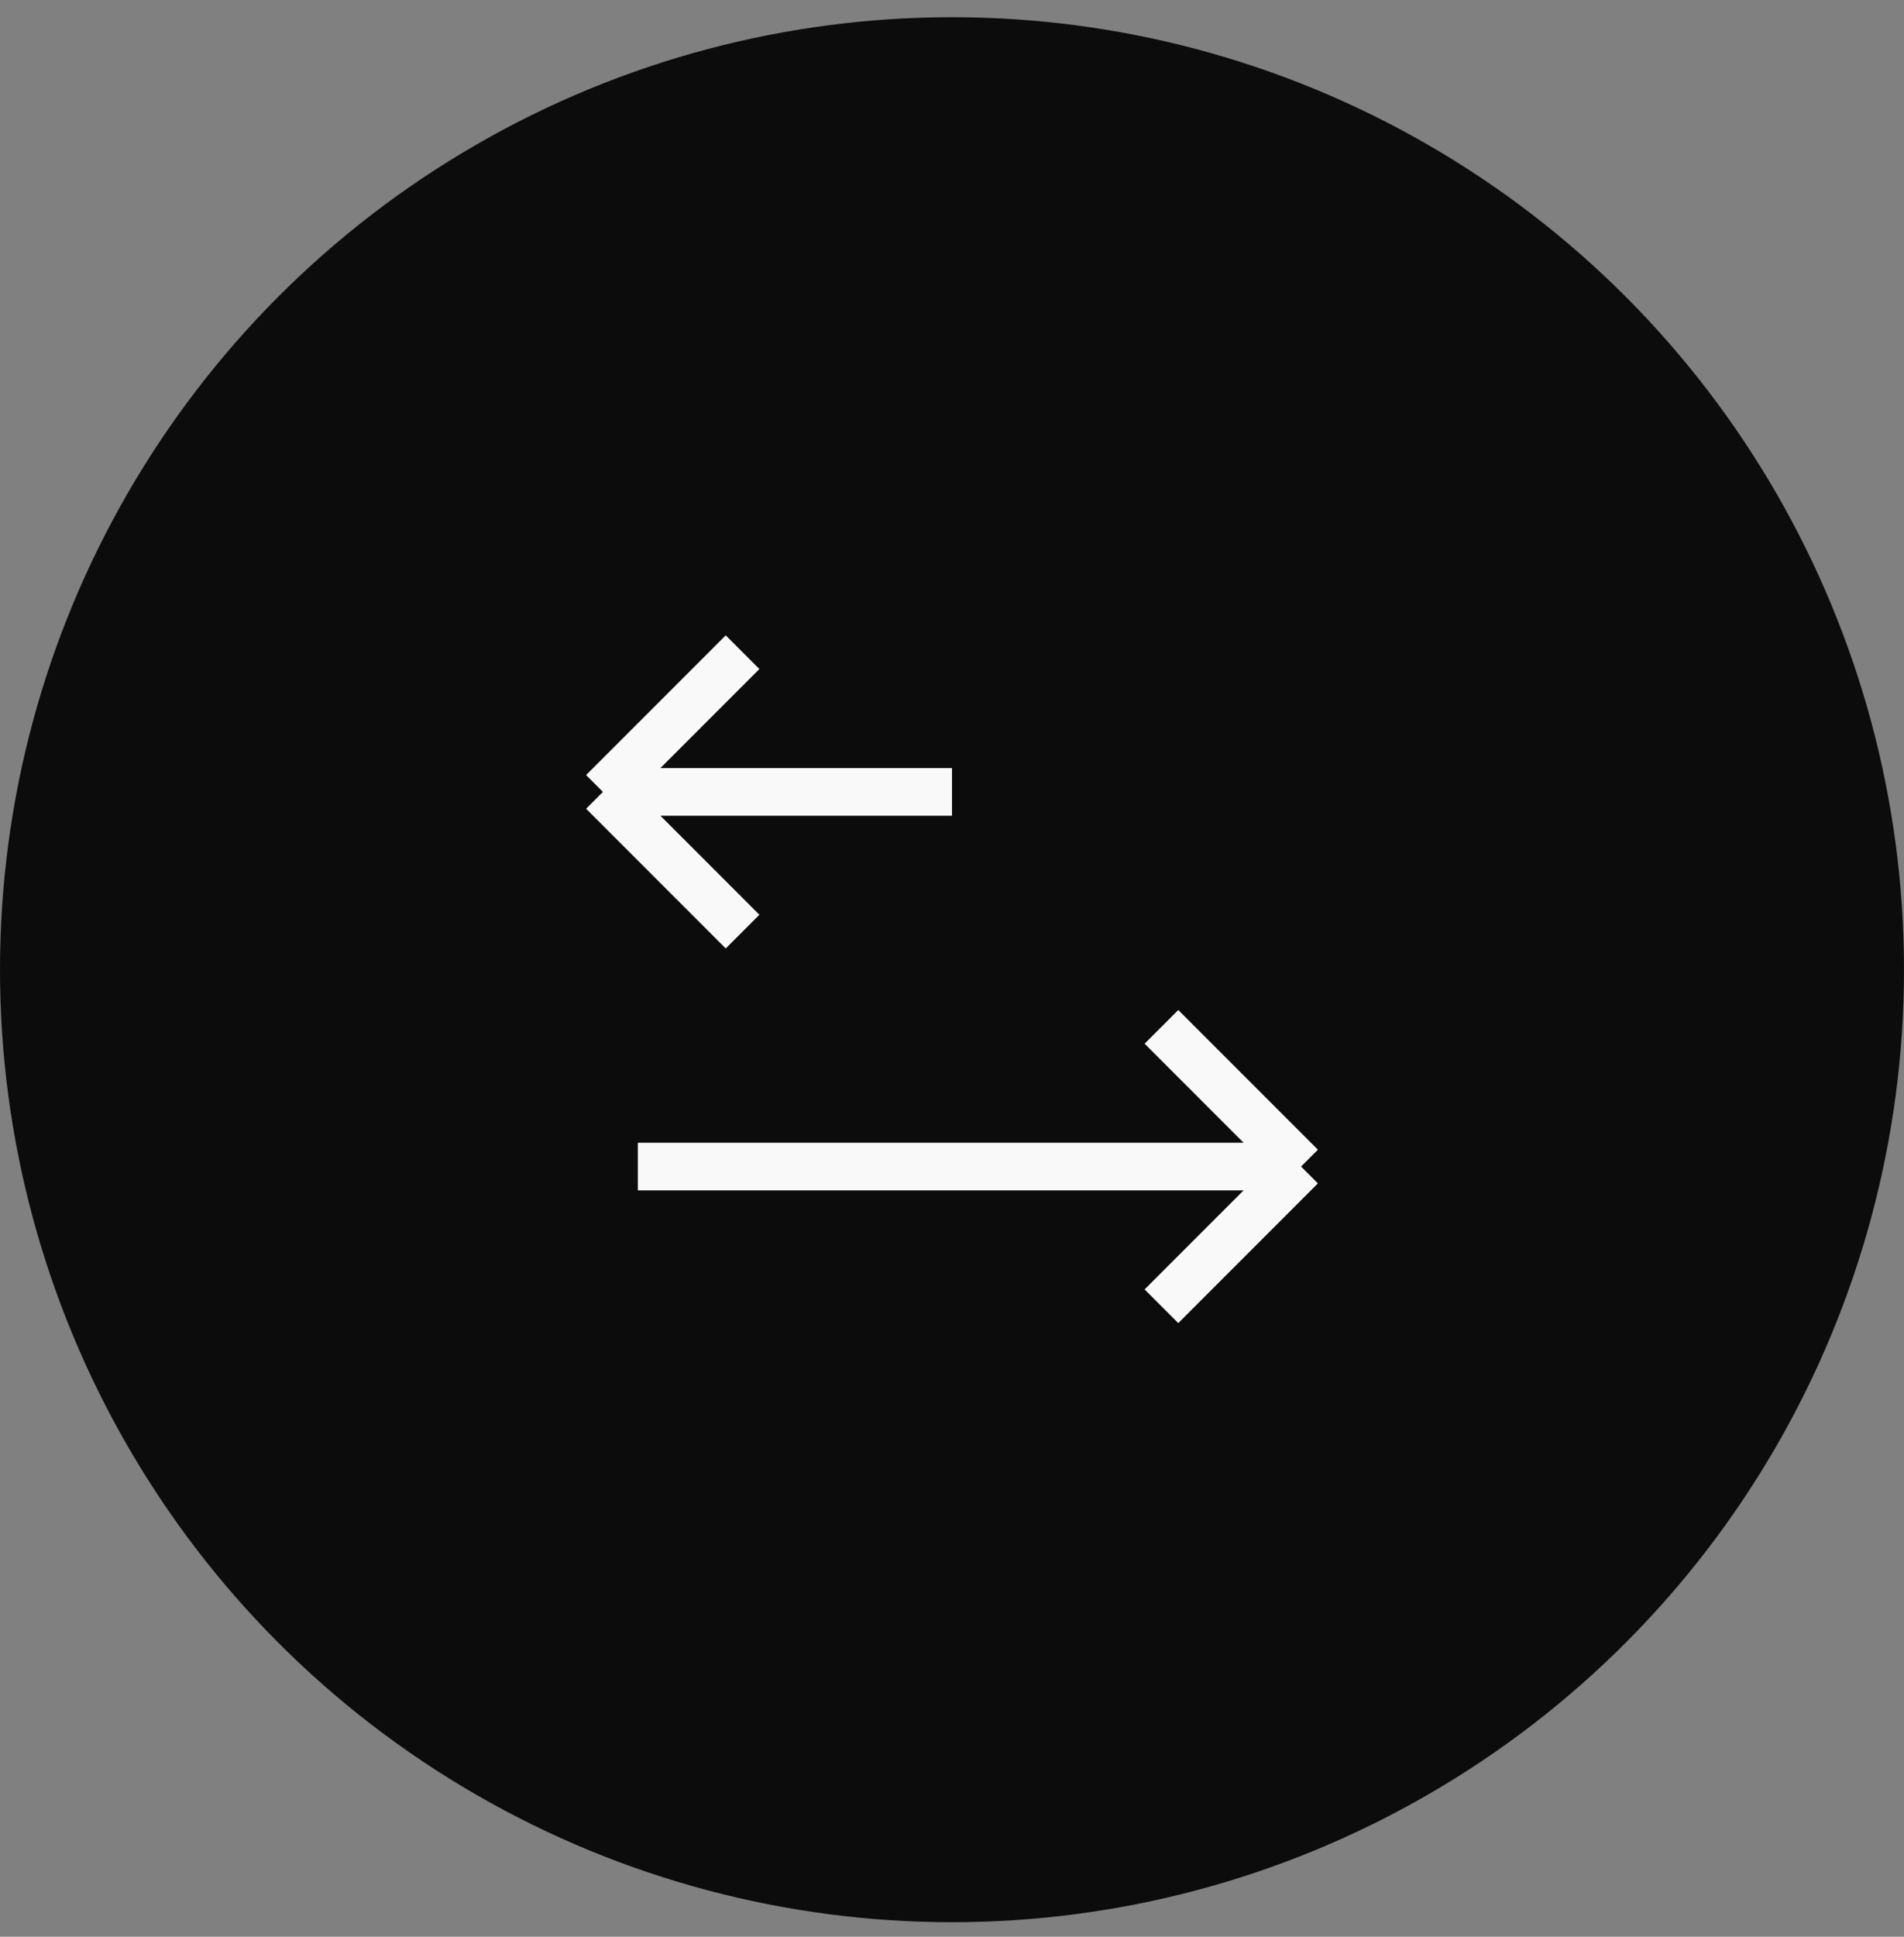 <svg width="60" height="61" viewBox="0 0 60 61" fill="none" xmlns="http://www.w3.org/2000/svg">
<rect x="0" y="0" width="60" height="61" fill="#808080" stroke="none"/>
<circle cx="30" cy="30.542" r="30" fill="#0C0C0C"/>
<path d="M23.4 20.542L19 24.942M19 24.942L23.4 29.342M19 24.942H30" stroke="#F9F9F9" stroke-width="1.5"/>
<path d="M36.6 32.342L41 36.742M41 36.742L36.6 41.142M41 36.742L20.1 36.742" stroke="#F9F9F9" stroke-width="1.5"/>
</svg>
